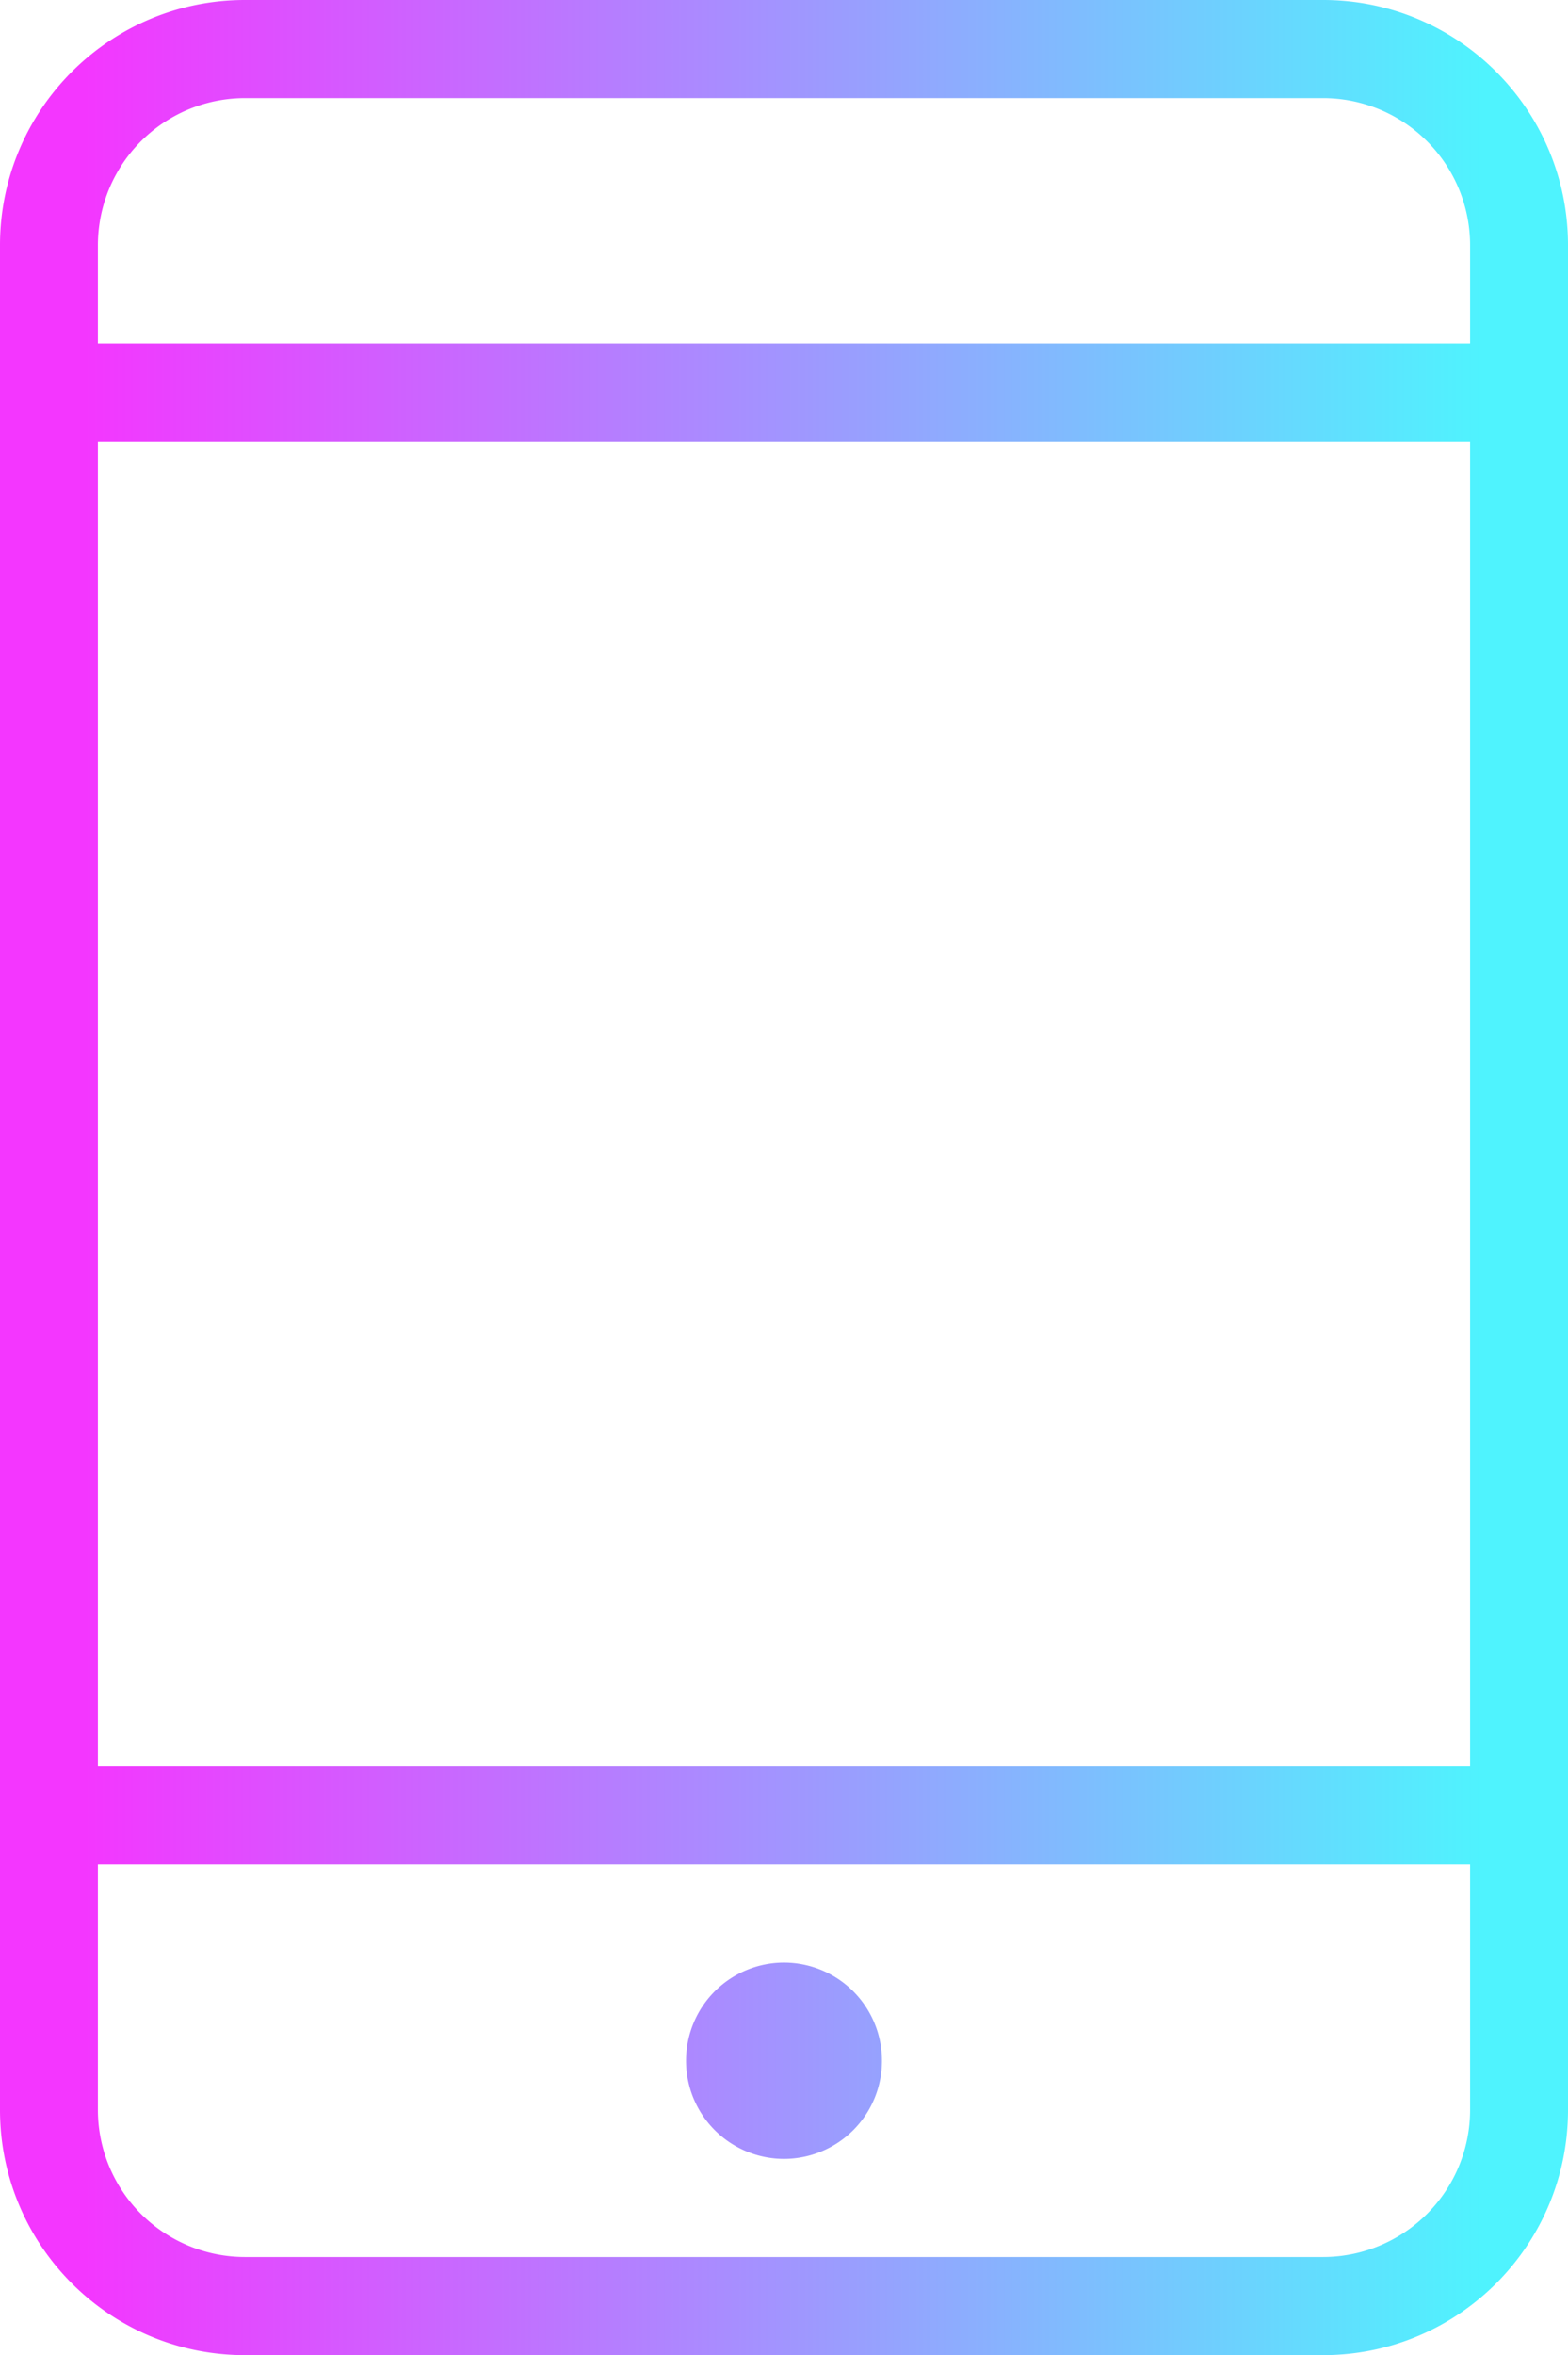 <?xml version="1.0" encoding="UTF-8" standalone="no"?>
<svg
   xmlns:dc="http://purl.org/dc/elements/1.1/"
   xmlns:cc="http://creativecommons.org/ns#"
   xmlns:rdf="http://www.w3.org/1999/02/22-rdf-syntax-ns#"
   xmlns:svg="http://www.w3.org/2000/svg"
   xmlns="http://www.w3.org/2000/svg"
   xmlns:sodipodi="http://sodipodi.sourceforge.net/DTD/sodipodi-0.dtd"
   xmlns:inkscape="http://www.inkscape.org/namespaces/inkscape"
   width="79.793"
   height="119.793"
   viewBox="0 0 79.793 119.793"
   version="1.1"
   id="svg11"
   sodipodi:docname="app.svg"
   inkscape:version="0.92.2 (5c3e80d, 2017-08-06)">
  <sodipodi:namedview
     pagecolor="#ffffff"
     bordercolor="#666666"
     borderopacity="1"
     objecttolerance="10"
     gridtolerance="10"
     guidetolerance="10"
     inkscape:pageopacity="0"
     inkscape:pageshadow="2"
     inkscape:window-width="640"
     inkscape:window-height="480"
     id="namedview13"
     showgrid="false"
     fit-margin-top="0"
     fit-margin-left="0"
     fit-margin-right="0"
     fit-margin-bottom="0"
     inkscape:zoom="1.0473684"
     inkscape:cx="190"
     inkscape:cy="59.793"
     inkscape:window-x="2356"
     inkscape:window-y="74"
     inkscape:window-maximized="0"
     inkscape:current-layer="svg11" />
  <defs
     id="defs7">
    <linearGradient
       id="a"
       x1="92.416"
       x2="5.245"
       y1="65.207"
       y2="65.207"
       gradientTransform="matrix(0.816,0,0,1.225,0,-20)"
       gradientUnits="userSpaceOnUse">
      <stop
         offset="0%"
         stop-color="#4FF3FE"
         id="stop2" />
      <stop
         offset="100%"
         stop-color="#F436FF"
         id="stop4" />
    </linearGradient>
  </defs>
  <path
     d="M 4.982,89.845 H 74.811 V 22.46 H 4.982 v 67.384 z m 0,4.991 v 12.478 a 7.485,7.485 0 0 0 7.484,7.487 h 54.861 a 7.485,7.485 0 0 0 7.484,-7.487 V 94.836 Z m 0,-77.366 H 74.811 V 12.478 A 7.485,7.485 0 0 0 67.327,4.991 H 12.466 A 7.485,7.485 0 0 0 4.982,12.478 Z M 67.327,119.793 H 12.466 C 5.582,119.793 0,114.207 0,107.314 V 12.478 C 0,5.586 5.582,0 12.466,0 h 54.861 c 6.884,0 12.466,5.586 12.466,12.478 v 94.836 c 0,6.893 -5.582,12.479 -12.466,12.479 z m -27.43,-9.983 a 4.988,4.988 0 0 1 -4.985,-4.991 4.988,4.988 0 0 1 4.985,-4.992 4.988,4.988 0 0 1 4.984,4.992 4.988,4.988 0 0 1 -4.984,4.991 z"
     id="path9"
     inkscape:connector-curvature="0"
     style="fill:url(#a);fill-rule:nonzero" />
</svg>

